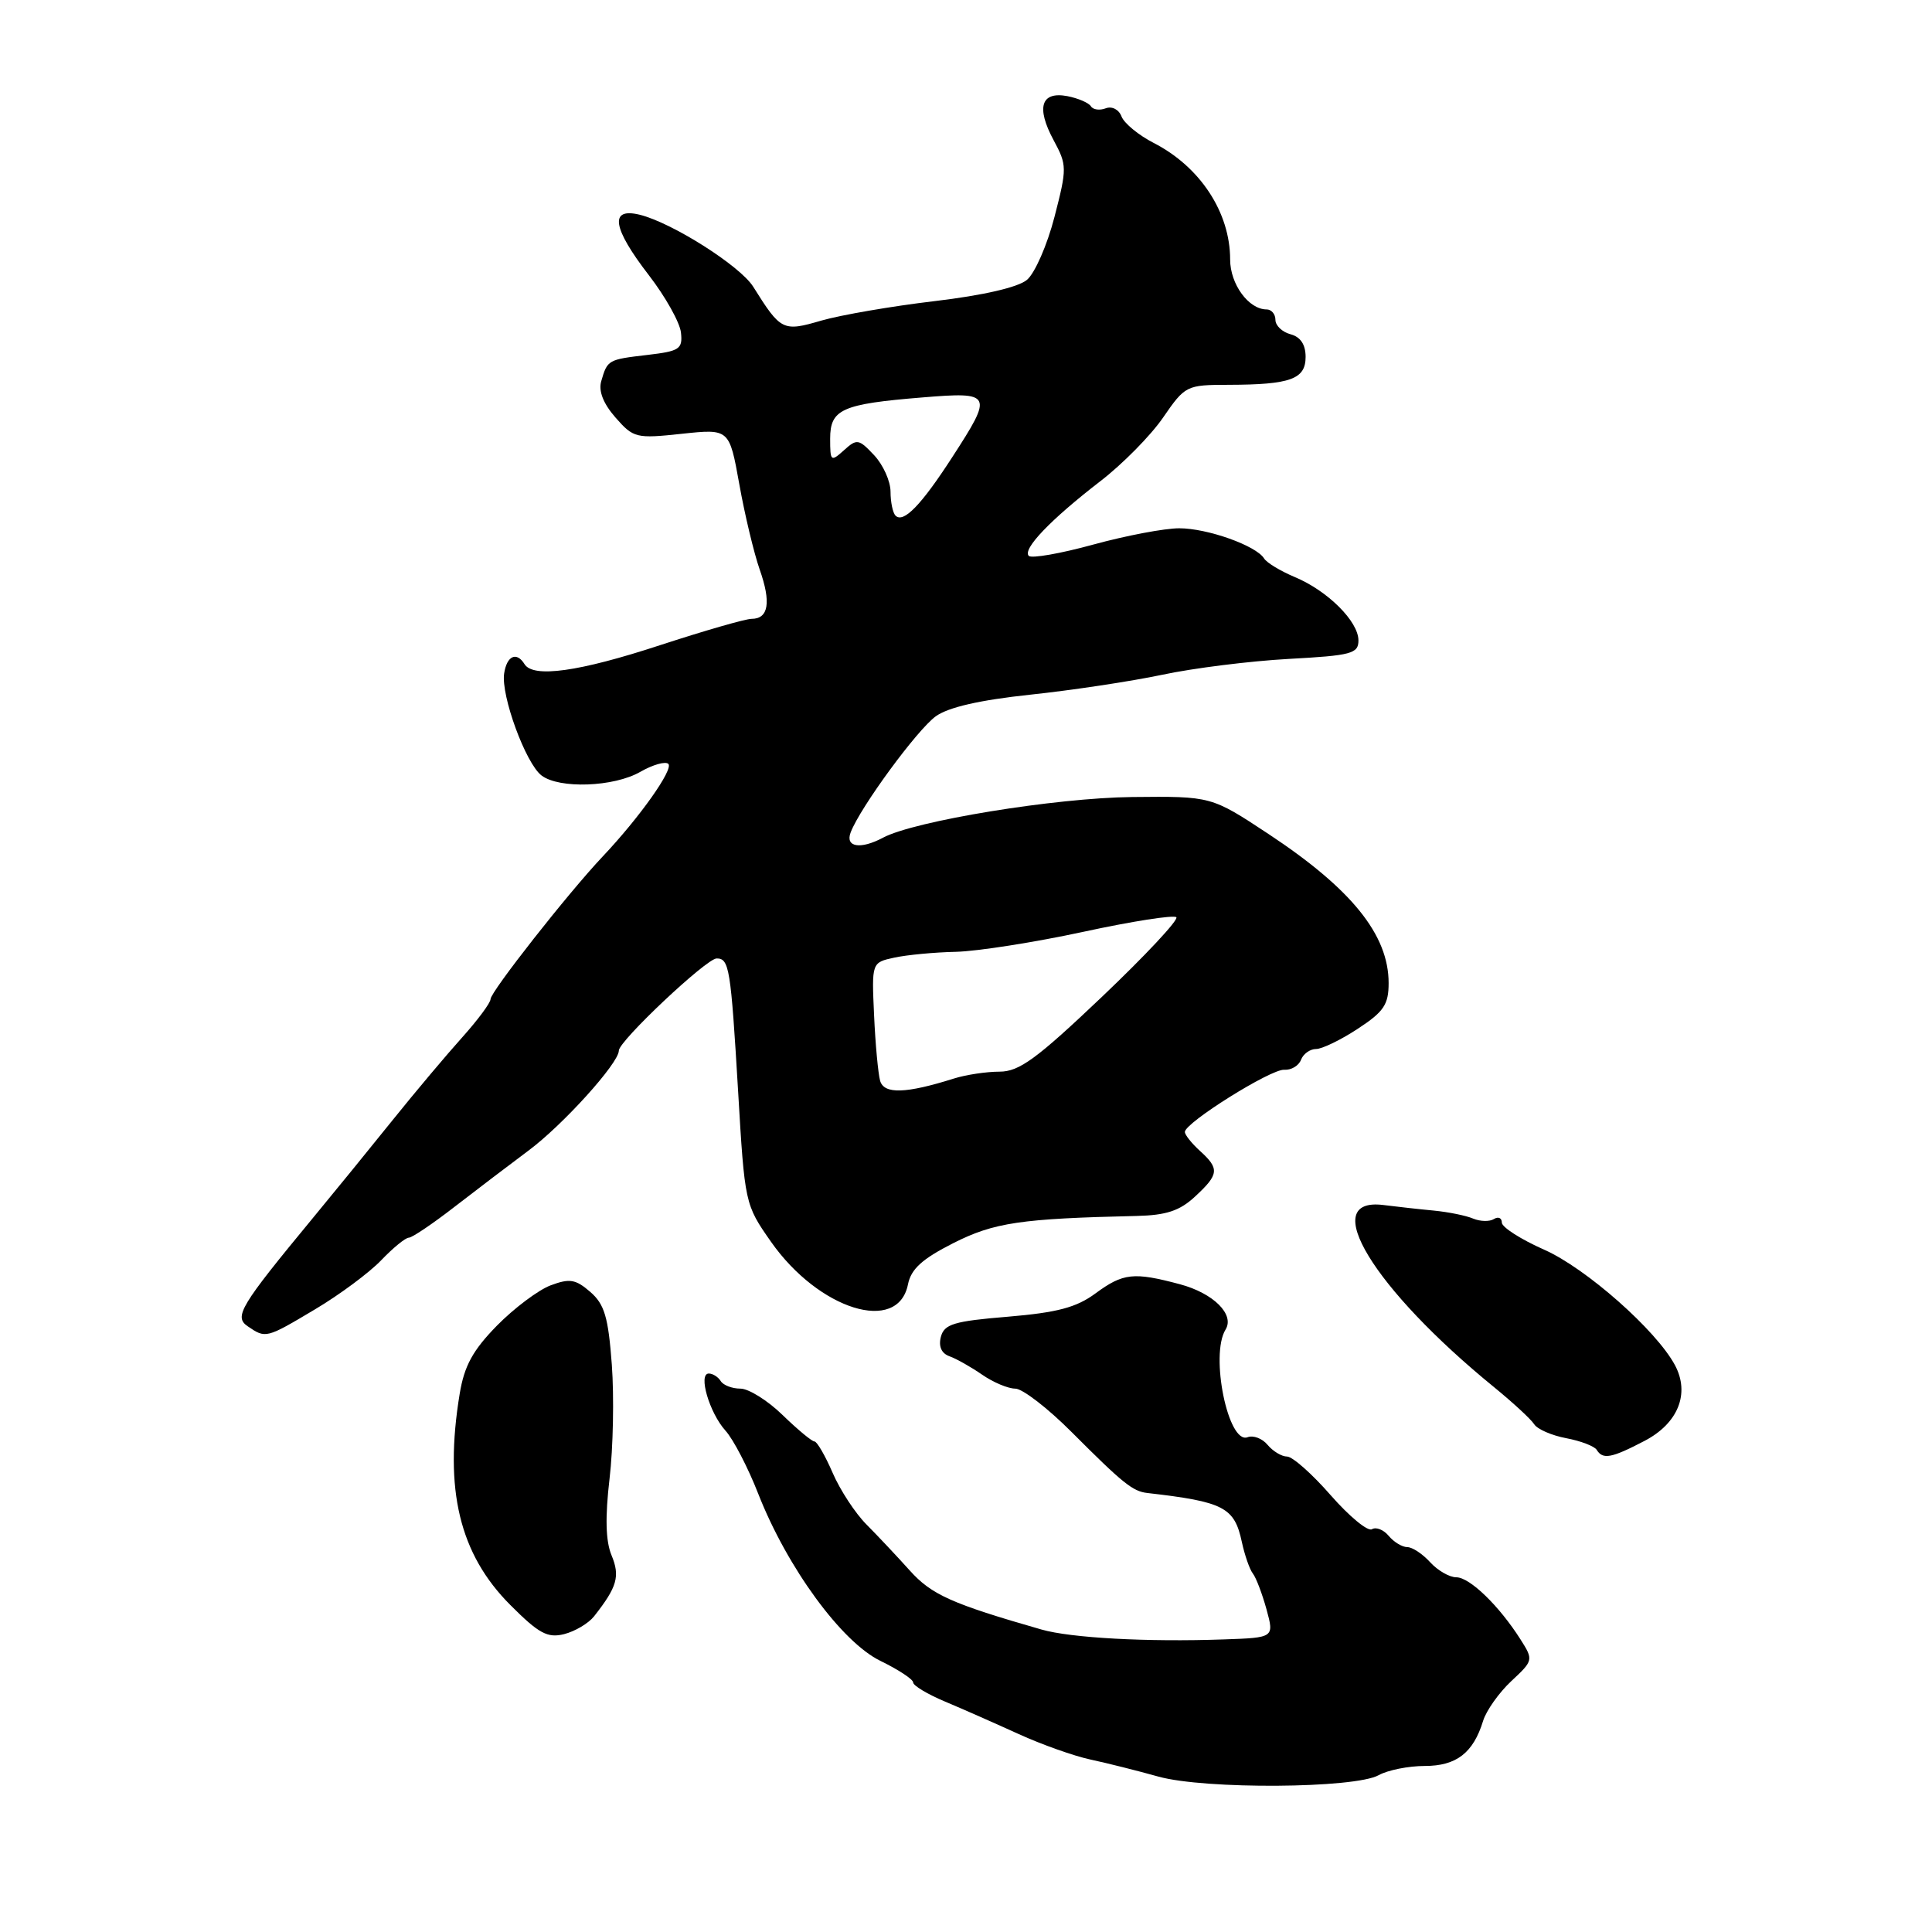 <?xml version="1.0" encoding="UTF-8" standalone="no"?>
<!DOCTYPE svg PUBLIC "-//W3C//DTD SVG 1.1//EN" "http://www.w3.org/Graphics/SVG/1.1/DTD/svg11.dtd" >
<svg xmlns="http://www.w3.org/2000/svg" xmlns:xlink="http://www.w3.org/1999/xlink" version="1.1" viewBox="0 0 256 256">
 <g >
 <path fill="currentColor"
d=" M 182.68 235.22 C 183.89 234.55 186.63 234.00 188.78 234.00 C 192.98 234.00 195.22 232.27 196.52 228.02 C 196.94 226.66 198.62 224.29 200.25 222.76 C 203.18 220.03 203.20 219.95 201.48 217.24 C 198.65 212.78 194.75 209.00 192.97 209.00 C 192.06 209.00 190.50 208.10 189.50 207.00 C 188.50 205.90 187.14 205.00 186.47 205.00 C 185.80 205.00 184.69 204.33 184.01 203.51 C 183.33 202.69 182.33 202.30 181.79 202.63 C 181.25 202.97 178.79 200.94 176.32 198.12 C 173.86 195.30 171.26 193.00 170.54 193.00 C 169.83 193.00 168.67 192.30 167.96 191.45 C 167.26 190.60 166.06 190.15 165.31 190.44 C 162.74 191.42 160.31 179.55 162.39 176.18 C 163.63 174.18 160.79 171.36 156.35 170.17 C 150.21 168.53 148.83 168.68 145.16 171.38 C 142.63 173.25 140.09 173.92 133.56 174.47 C 126.38 175.06 125.12 175.45 124.67 177.14 C 124.34 178.42 124.75 179.34 125.83 179.72 C 126.75 180.05 128.69 181.15 130.15 182.16 C 131.61 183.17 133.58 184.00 134.53 184.00 C 135.48 184.00 138.84 186.59 141.99 189.75 C 148.80 196.57 150.09 197.61 152.03 197.83 C 162.16 198.99 163.57 199.72 164.55 204.32 C 164.93 206.07 165.58 207.95 166.01 208.50 C 166.44 209.05 167.25 211.19 167.82 213.25 C 168.84 217.00 168.84 217.00 162.17 217.23 C 152.02 217.59 141.89 217.04 138.00 215.92 C 126.11 212.51 123.43 211.31 120.55 208.10 C 118.87 206.23 116.29 203.49 114.82 202.01 C 113.34 200.53 111.32 197.45 110.33 195.16 C 109.34 192.87 108.25 191.00 107.92 191.00 C 107.58 191.00 105.69 189.43 103.70 187.50 C 101.72 185.57 99.20 184.00 98.11 184.00 C 97.01 184.00 95.84 183.55 95.50 183.00 C 95.16 182.45 94.45 182.00 93.92 182.00 C 92.47 182.00 94.00 187.21 96.13 189.57 C 97.16 190.70 99.12 194.47 100.47 197.93 C 104.31 207.72 111.53 217.59 116.67 220.08 C 119.05 221.24 121.00 222.52 121.00 222.94 C 121.00 223.35 122.91 224.50 125.25 225.48 C 127.59 226.46 131.97 228.40 135.00 229.78 C 138.03 231.16 142.30 232.68 144.50 233.15 C 146.70 233.62 150.75 234.64 153.50 235.41 C 159.65 237.12 179.51 236.99 182.68 235.22 Z  M 78.71 214.18 C 81.78 210.28 82.19 208.87 81.03 206.08 C 80.25 204.20 80.17 201.04 80.77 195.92 C 81.25 191.84 81.38 185.05 81.07 180.83 C 80.60 174.51 80.10 172.82 78.21 171.18 C 76.27 169.50 75.48 169.37 72.95 170.32 C 71.32 170.94 68.12 173.34 65.84 175.66 C 62.65 178.92 61.52 180.98 60.91 184.69 C 58.82 197.38 60.88 205.93 67.63 212.68 C 71.40 216.46 72.56 217.08 74.75 216.53 C 76.20 216.16 77.97 215.11 78.71 214.18 Z  M 217.90 190.93 C 222.36 188.61 223.95 184.65 221.94 180.89 C 219.46 176.26 210.16 168.05 204.63 165.60 C 201.53 164.23 199.00 162.61 199.00 162.00 C 199.00 161.38 198.53 161.17 197.95 161.53 C 197.38 161.89 196.14 161.86 195.20 161.47 C 194.27 161.07 191.93 160.60 190.00 160.41 C 188.07 160.23 185.06 159.89 183.30 159.67 C 174.55 158.58 181.96 170.76 198.00 183.83 C 200.47 185.85 202.85 188.04 203.28 188.71 C 203.70 189.38 205.62 190.21 207.54 190.57 C 209.45 190.93 211.27 191.63 211.57 192.11 C 212.38 193.43 213.52 193.22 217.90 190.93 Z  M 41.75 173.49 C 45.00 171.56 48.94 168.63 50.51 166.99 C 52.09 165.34 53.73 164.00 54.17 164.00 C 54.60 164.00 57.33 162.16 60.23 159.91 C 63.13 157.67 67.53 154.32 70.00 152.48 C 74.57 149.09 82.00 140.87 82.00 139.21 C 82.00 137.94 93.61 127.00 94.96 127.00 C 96.63 127.00 96.83 128.27 97.80 144.54 C 98.68 159.49 98.71 159.61 102.16 164.54 C 108.49 173.56 118.98 176.83 120.31 170.19 C 120.72 168.15 122.18 166.82 126.32 164.72 C 131.72 161.99 135.25 161.47 150.60 161.12 C 154.53 161.03 156.32 160.44 158.35 158.55 C 161.53 155.61 161.61 154.86 159.00 152.50 C 157.90 151.50 157.00 150.37 157.00 149.99 C 157.00 148.77 168.42 141.62 170.17 141.75 C 171.09 141.81 172.09 141.22 172.39 140.43 C 172.69 139.64 173.59 139.00 174.38 139.00 C 175.17 139.00 177.66 137.80 179.91 136.32 C 183.36 134.06 184.00 133.12 184.00 130.26 C 184.00 123.87 179.10 117.79 168.07 110.50 C 160.50 105.50 160.50 105.50 150.00 105.61 C 139.84 105.72 121.17 108.77 117.00 111.00 C 114.02 112.59 111.96 112.26 112.72 110.29 C 113.99 106.97 121.53 96.69 124.00 94.91 C 125.67 93.71 129.84 92.76 136.50 92.05 C 142.00 91.47 149.88 90.28 154.00 89.41 C 158.12 88.53 165.66 87.59 170.75 87.31 C 179.08 86.86 180.00 86.61 180.00 84.86 C 180.00 82.34 175.92 78.28 171.56 76.46 C 169.68 75.67 167.85 74.57 167.50 74.00 C 166.45 72.30 159.99 70.00 156.25 70.00 C 154.32 70.00 149.20 70.97 144.86 72.16 C 140.53 73.35 136.69 74.02 136.32 73.66 C 135.44 72.78 139.19 68.86 145.79 63.77 C 148.74 61.50 152.49 57.70 154.12 55.32 C 157.04 51.08 157.21 51.00 162.80 50.99 C 171.00 50.97 173.00 50.24 173.00 47.29 C 173.00 45.65 172.32 44.64 171.00 44.29 C 169.90 44.00 169.00 43.14 169.00 42.38 C 169.00 41.62 168.47 41.00 167.83 41.00 C 165.45 41.00 163.00 37.65 163.00 34.39 C 163.00 28.15 159.03 22.10 152.87 18.94 C 150.88 17.92 148.96 16.34 148.61 15.44 C 148.26 14.51 147.35 14.04 146.52 14.35 C 145.72 14.66 144.83 14.54 144.55 14.08 C 144.26 13.62 142.86 13.02 141.44 12.74 C 137.94 12.08 137.27 14.22 139.60 18.56 C 141.39 21.88 141.40 22.26 139.72 28.76 C 138.76 32.47 137.12 36.21 136.08 37.08 C 134.91 38.07 130.25 39.14 123.84 39.90 C 118.16 40.57 111.40 41.74 108.83 42.48 C 103.74 43.97 103.46 43.83 99.81 38.00 C 98.07 35.22 89.02 29.49 84.75 28.45 C 80.72 27.47 81.14 30.20 85.98 36.47 C 88.17 39.31 90.08 42.72 90.23 44.06 C 90.47 46.25 90.06 46.53 85.79 47.03 C 80.56 47.64 80.49 47.68 79.67 50.50 C 79.28 51.81 79.94 53.48 81.56 55.33 C 83.94 58.04 84.29 58.13 90.34 57.48 C 96.64 56.81 96.64 56.81 97.96 64.15 C 98.68 68.19 99.90 73.28 100.66 75.46 C 102.20 79.82 101.84 82.00 99.59 82.00 C 98.78 82.00 93.31 83.58 87.43 85.50 C 76.70 89.02 70.65 89.86 69.50 88.00 C 68.45 86.30 67.15 86.89 66.80 89.25 C 66.37 92.18 69.65 101.14 71.75 102.75 C 74.10 104.55 81.34 104.29 84.85 102.27 C 86.51 101.32 88.18 100.85 88.56 101.22 C 89.27 101.94 84.74 108.33 79.85 113.50 C 75.31 118.30 65.00 131.42 65.00 132.39 C 65.00 132.88 63.31 135.15 61.25 137.45 C 59.19 139.74 55.02 144.69 52.00 148.45 C 48.98 152.21 44.23 158.04 41.46 161.39 C 31.79 173.10 30.96 174.48 32.84 175.75 C 35.21 177.37 35.26 177.36 41.75 173.49 Z  M 116.62 143.21 C 116.36 142.27 115.99 138.36 115.82 134.52 C 115.50 127.54 115.50 127.54 118.50 126.89 C 120.15 126.53 123.83 126.18 126.67 126.12 C 129.51 126.05 137.11 124.86 143.55 123.47 C 150.00 122.07 155.54 121.21 155.87 121.54 C 156.20 121.87 151.77 126.61 146.03 132.07 C 137.35 140.32 135.05 142.00 132.44 142.00 C 130.71 142.00 127.99 142.41 126.40 142.91 C 120.03 144.92 117.14 145.01 116.62 143.21 Z  M 118.66 68.32 C 118.30 67.96 118.00 66.53 118.00 65.15 C 118.00 63.76 117.02 61.59 115.83 60.32 C 113.79 58.15 113.54 58.11 111.83 59.66 C 110.09 61.22 110.00 61.15 110.00 58.13 C 110.00 54.22 111.55 53.53 122.25 52.66 C 131.50 51.90 131.63 52.17 126.17 60.59 C 122.05 66.96 119.70 69.37 118.66 68.32 Z "/>
</g>
</svg>